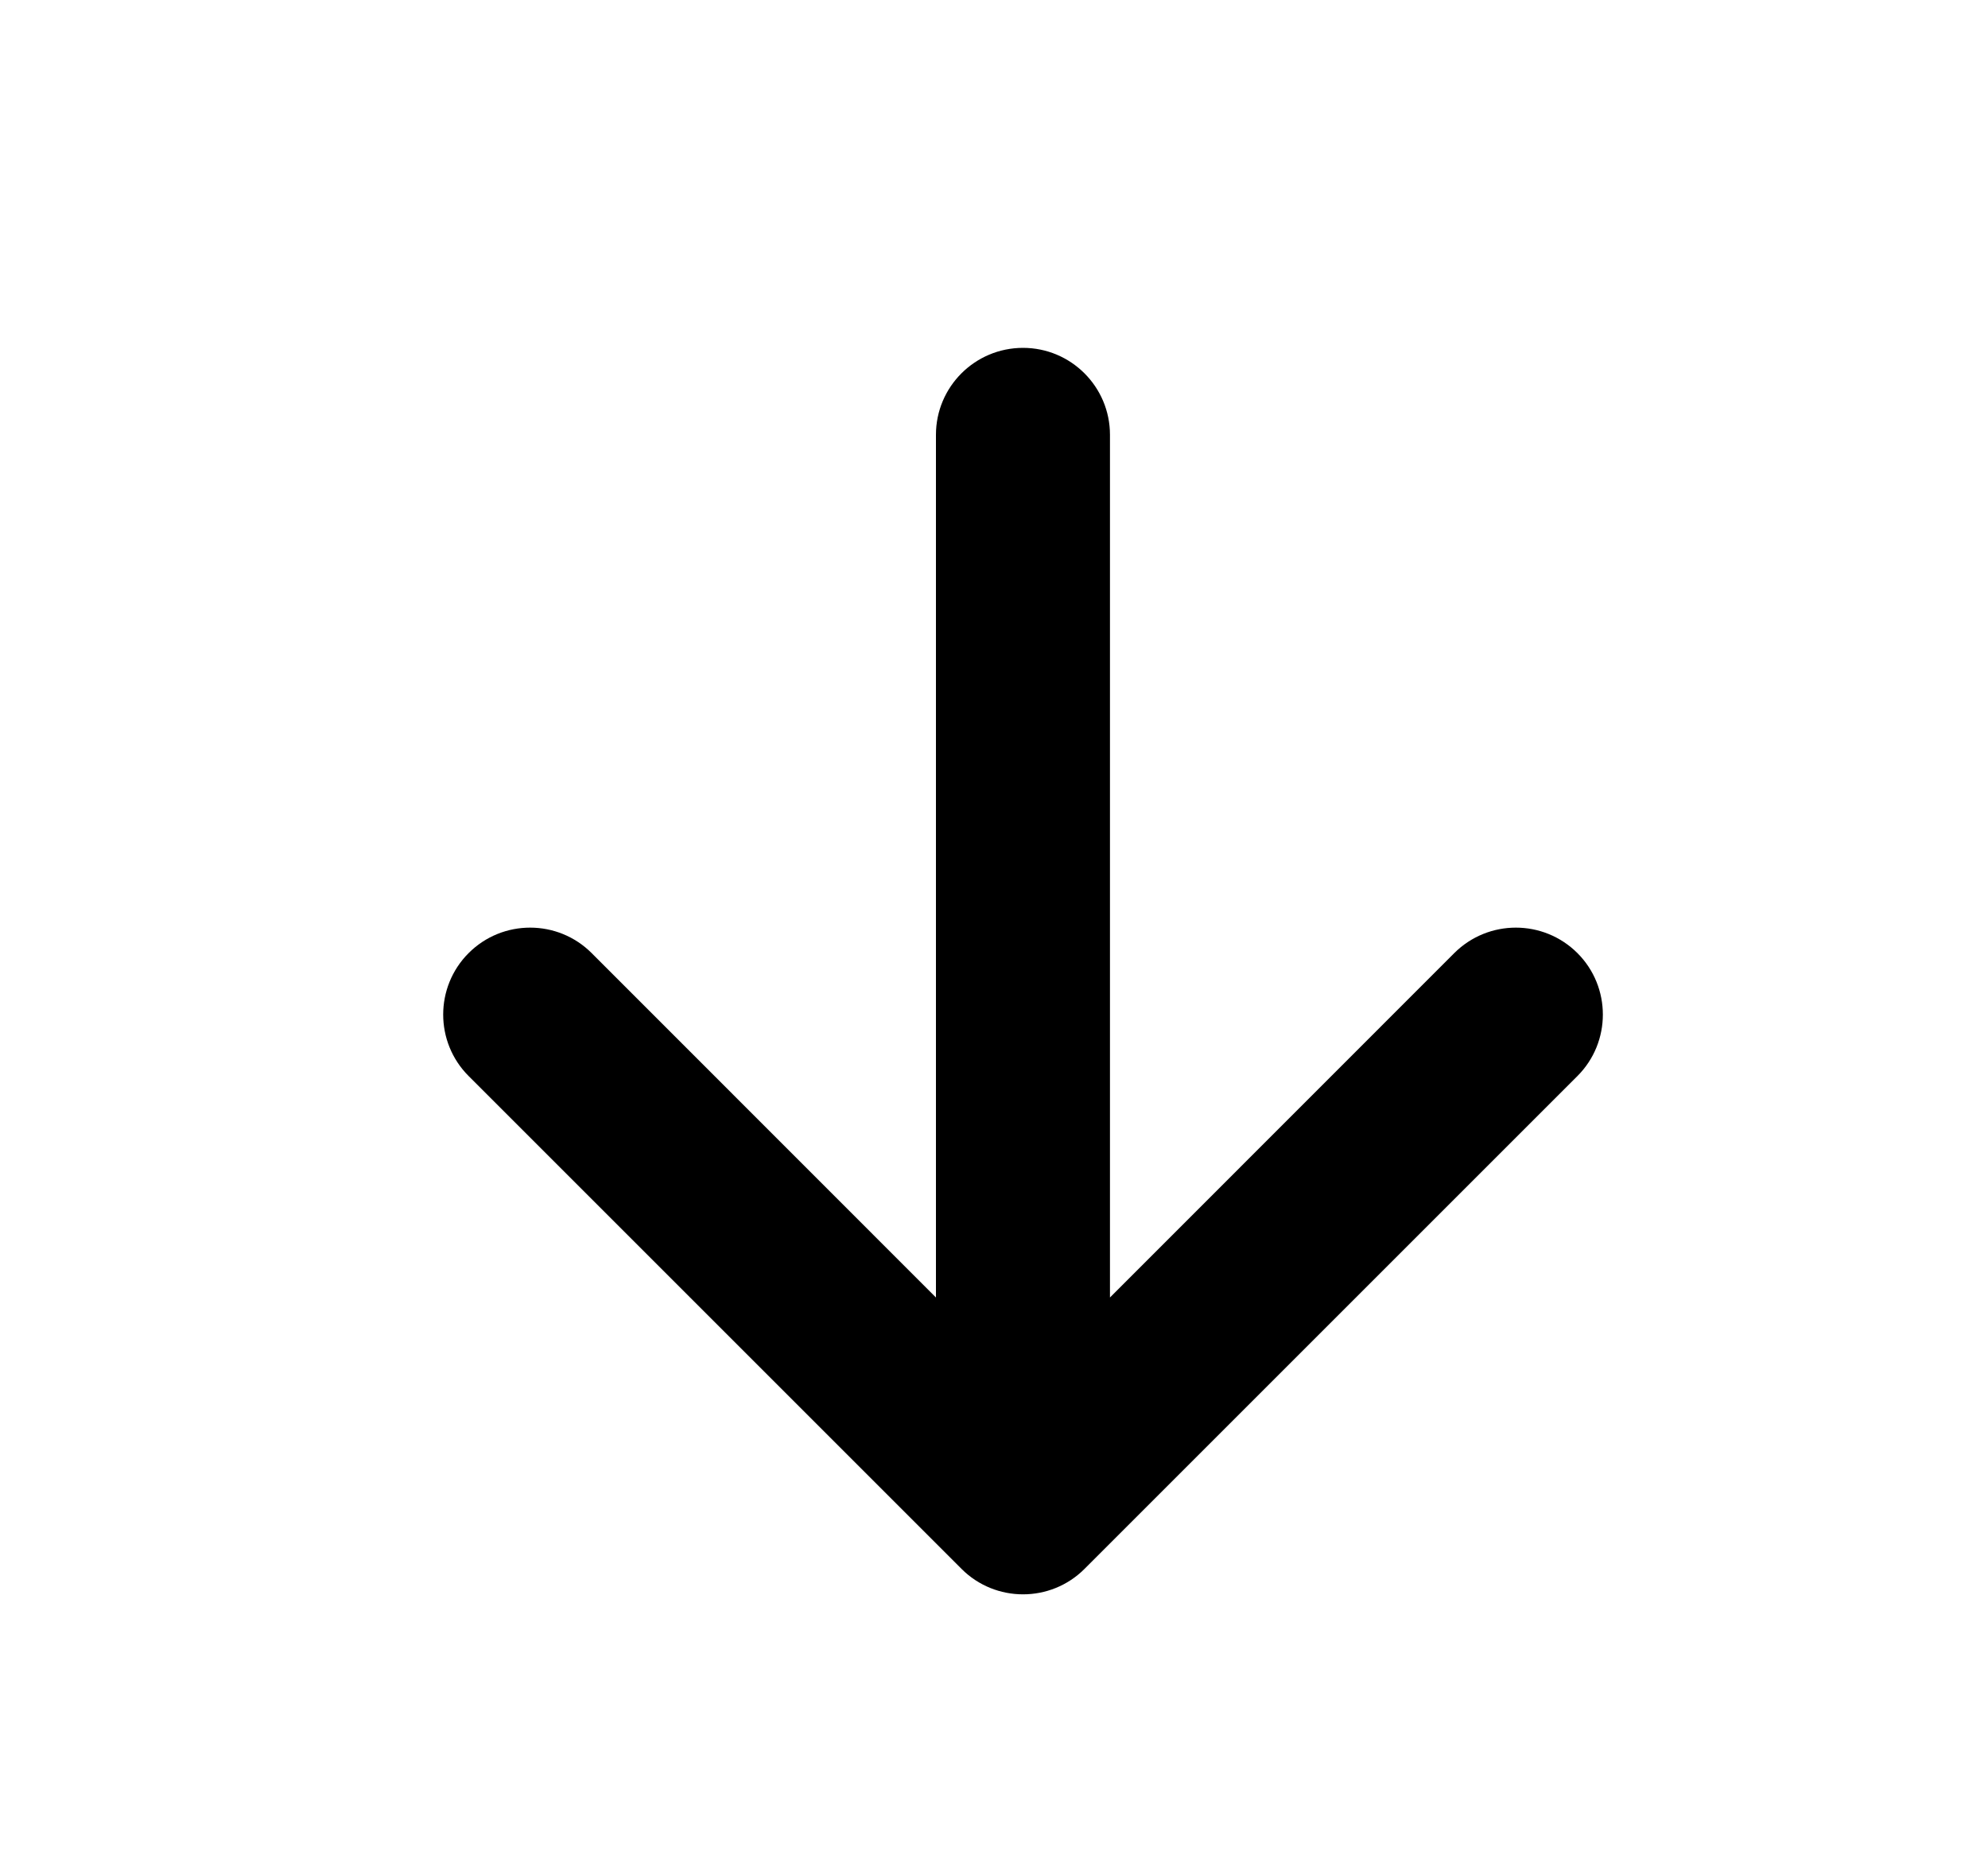 <svg xmlns="http://www.w3.org/2000/svg" width="15" height="14" viewBox="0 0 15 14">
  <path fill-rule="evenodd" clip-rule="evenodd" d="M11.902 7.192C12.158 7.448 12.158 7.864 11.902 8.12L8.183 11.839C7.927 12.095 7.511 12.095 7.255 11.839L3.536 8.12C3.28 7.864 3.28 7.448 3.536 7.192C3.792 6.936 4.208 6.936 4.464 7.192L7.062 9.791V3.281C7.062 2.919 7.356 2.625 7.719 2.625C8.081 2.625 8.375 2.919 8.375 3.281V9.791L10.973 7.192C11.23 6.936 11.645 6.936 11.902 7.192Z" />
</svg>